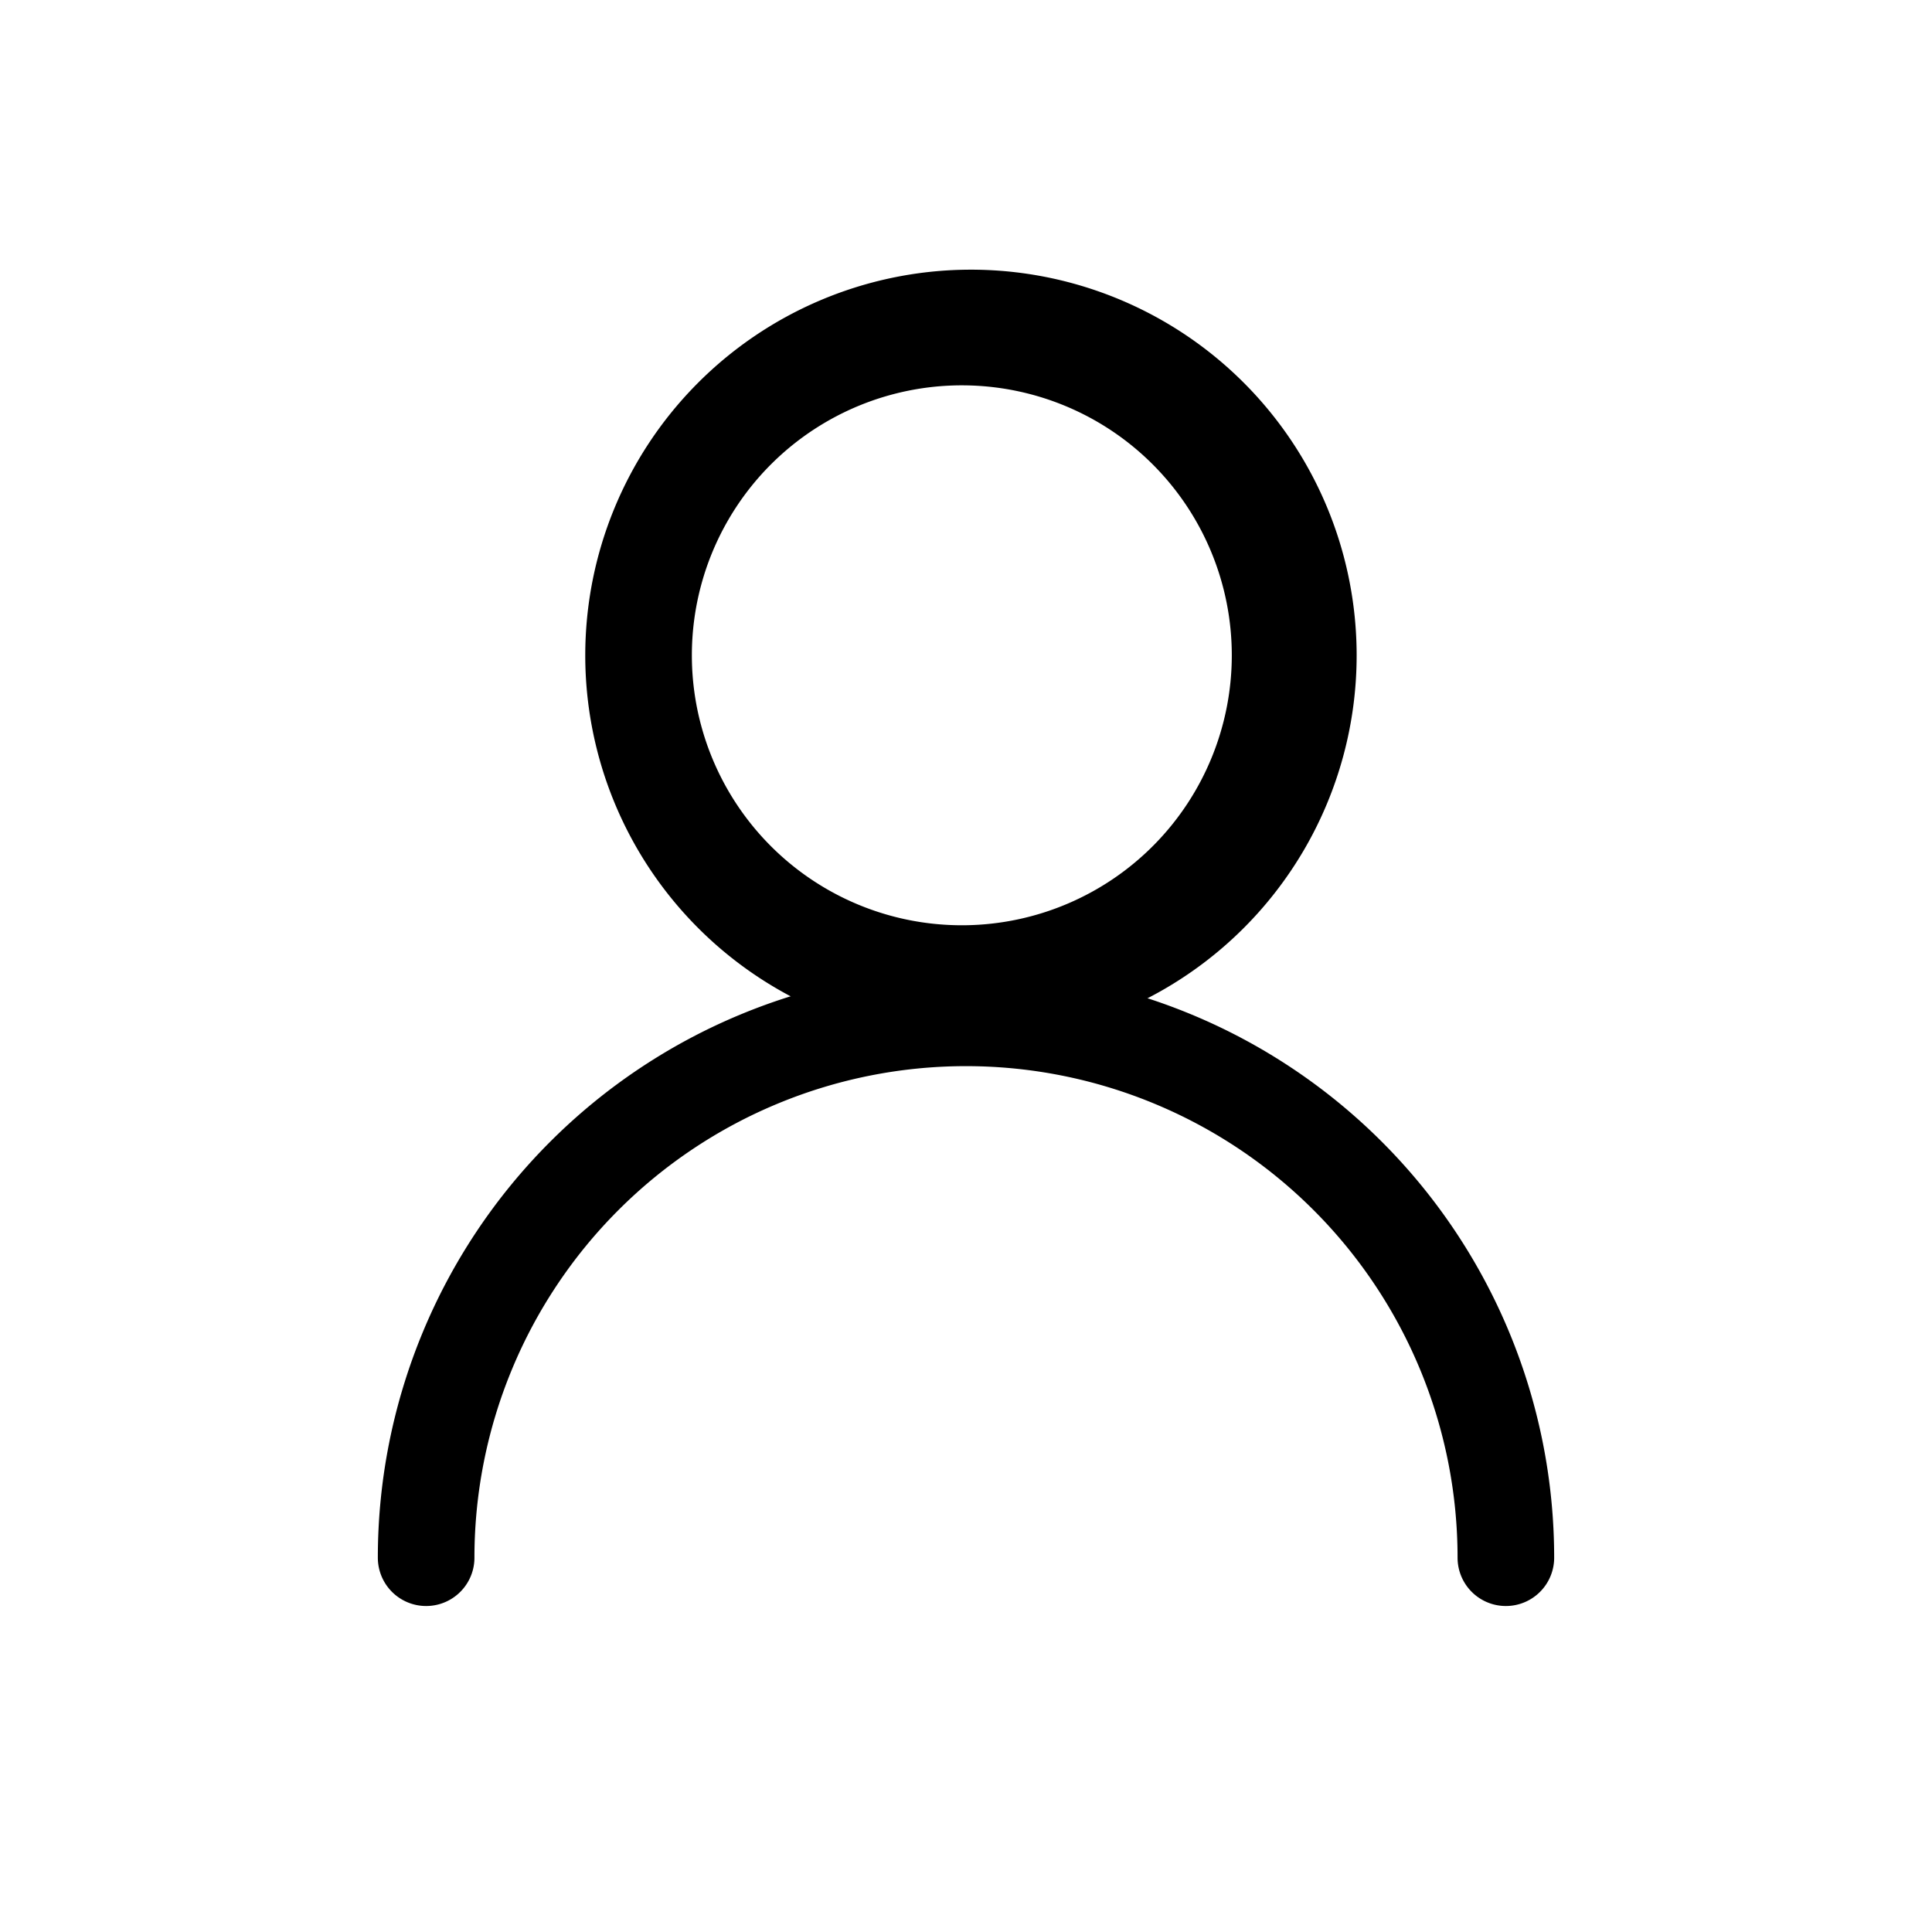 <svg width="30" height="30" viewBox="0 0 30 30" xmlns="http://www.w3.org/2000/svg">
    <g fill="none" fill-rule="evenodd">
        <path d="M0 0h30v30H0z"/>
        <path d="M15 4.188a5.989 5.989 0 1 1-.001 11.977A5.989 5.989 0 0 1 15 4.188zm0 1.796a4.192 4.192 0 1 0 0 8.383 4.192 4.192 0 0 0 0-8.383z" fill="#000" fill-rule="nonzero"/>
        <path d="M23.383 24.188a8.383 8.383 0 1 0-16.766 0" stroke="#000" stroke-width="1.5" stroke-linecap="round" stroke-linejoin="round"/>
    </g>
</svg>
